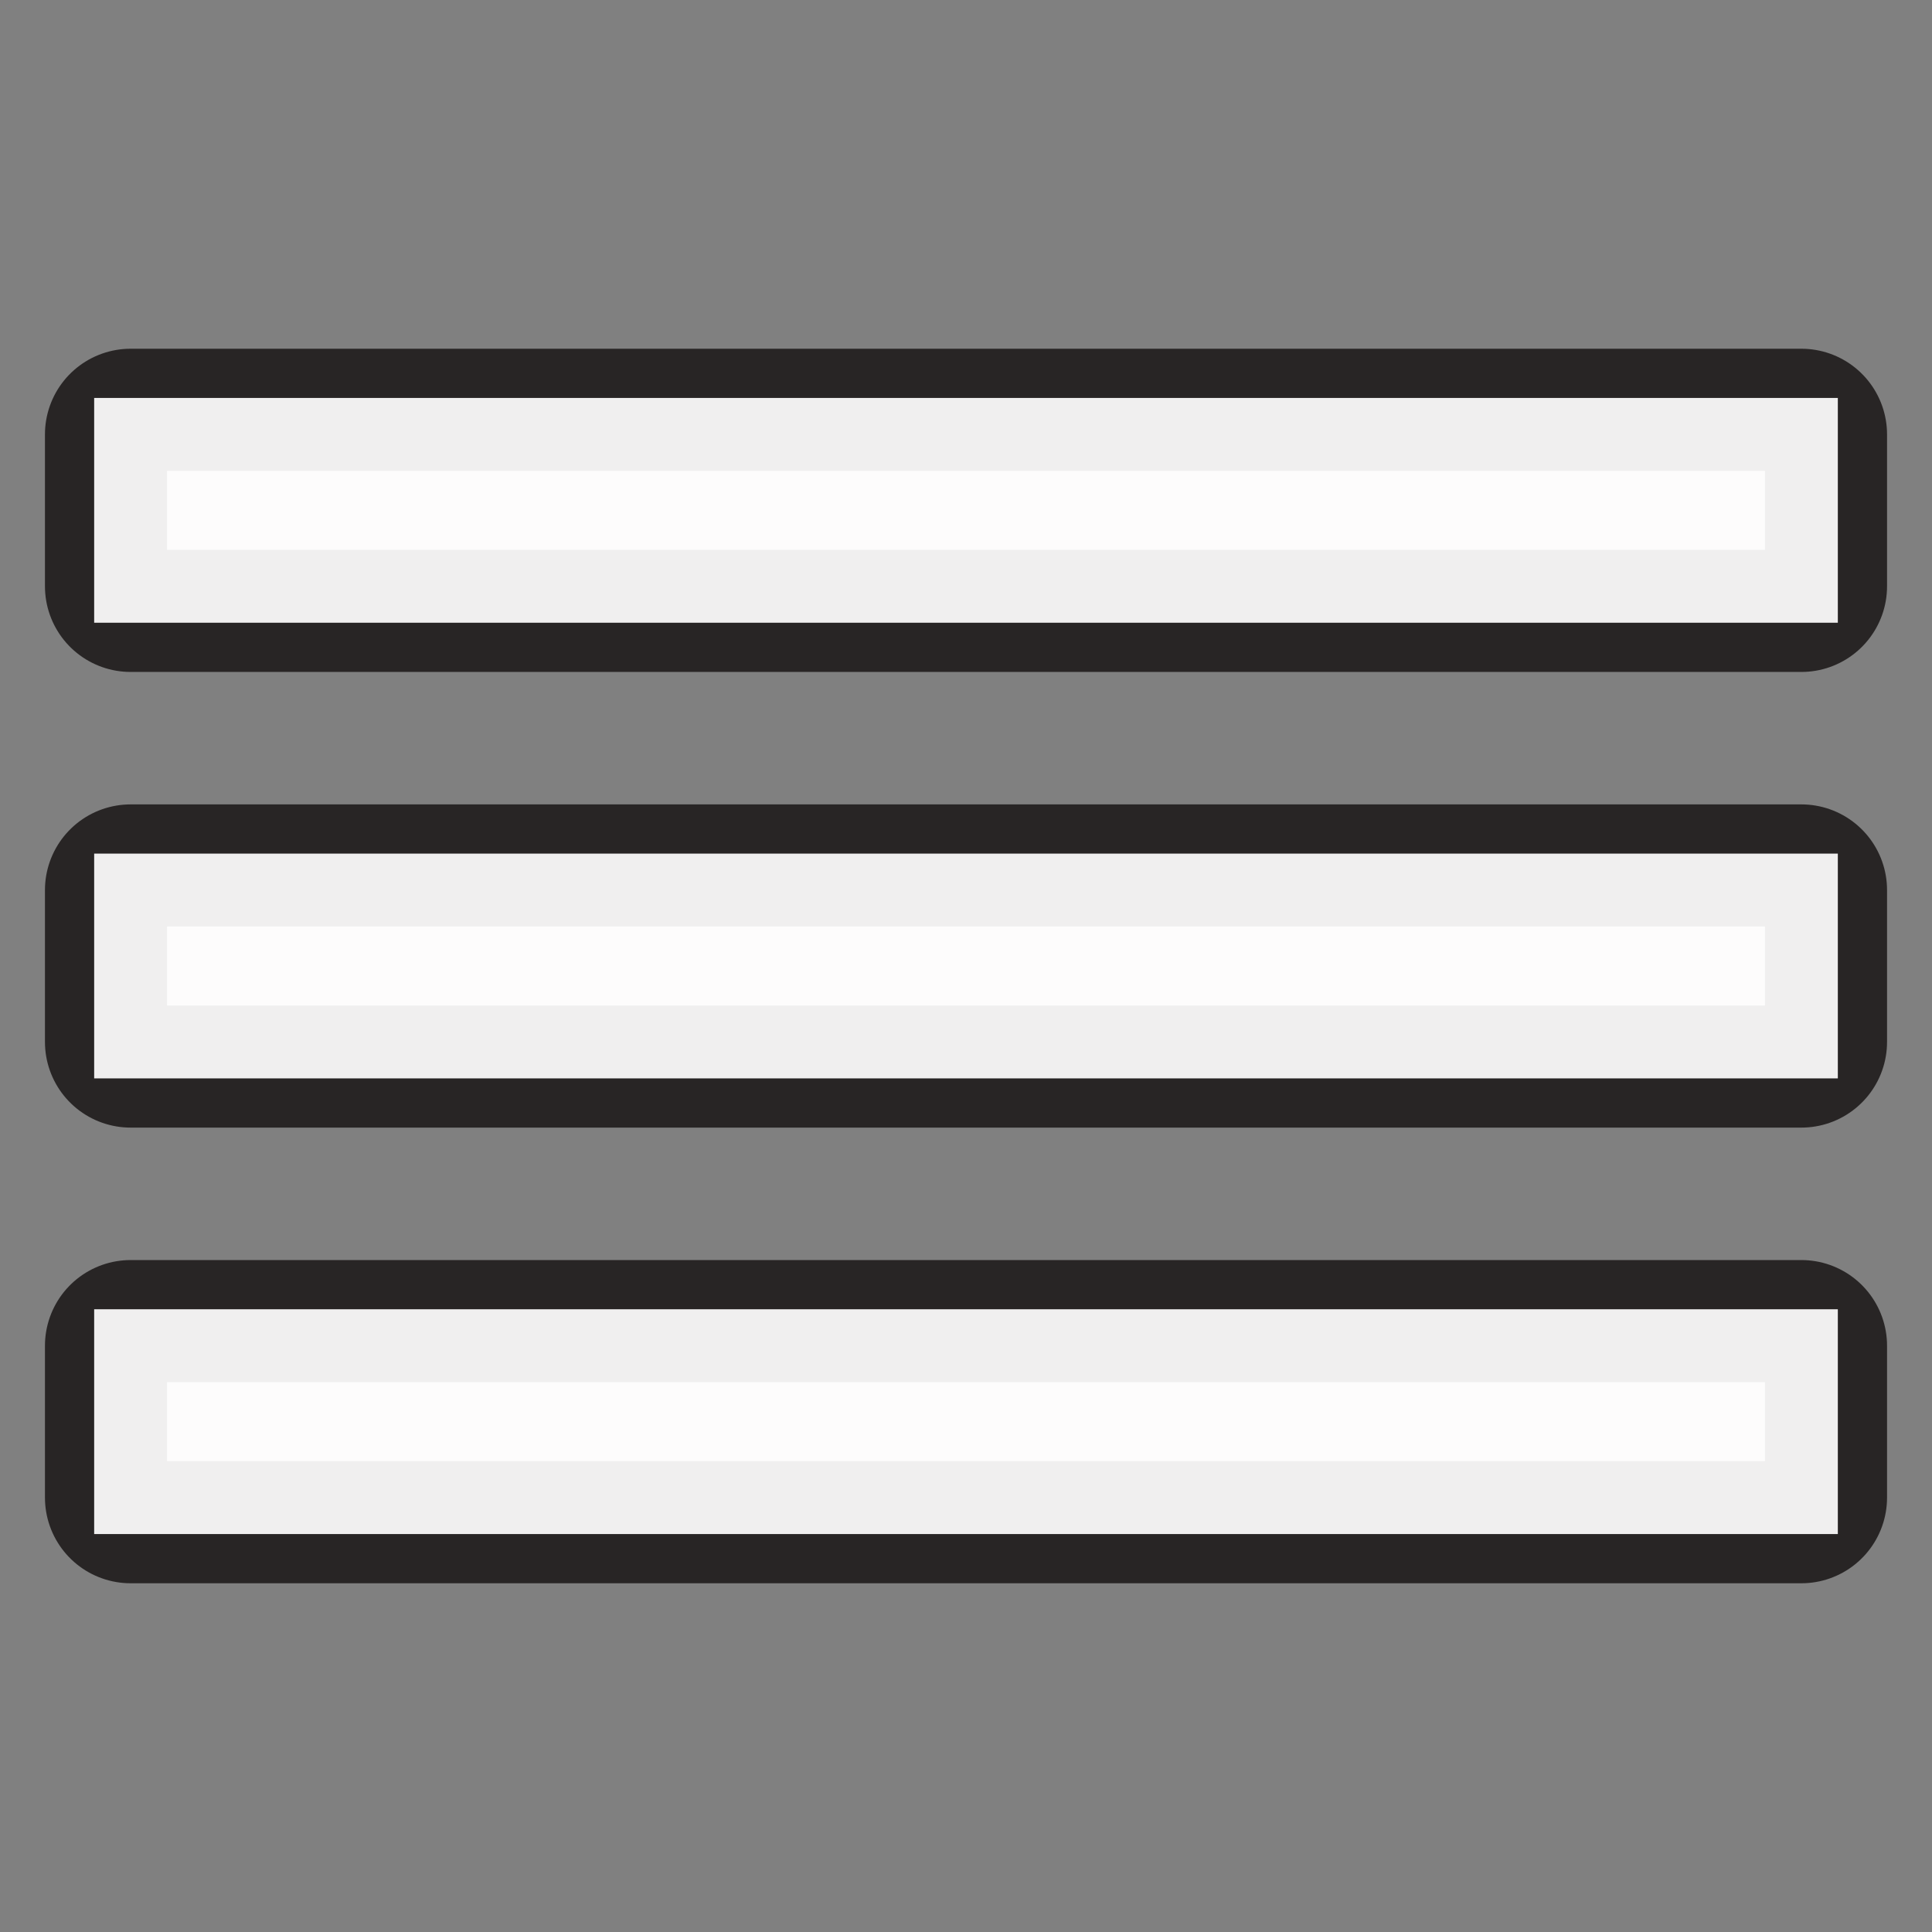 <!DOCTYPE svg PUBLIC "-//W3C//DTD SVG 1.1//EN" "http://www.w3.org/Graphics/SVG/1.1/DTD/svg11.dtd">
<!-- Uploaded to: SVG Repo, www.svgrepo.com, Transformed by: SVG Repo Mixer Tools -->
<svg width="64px" height="64px" viewBox="-0.36 -0.36 12.72 12.72" enable-background="new 0 0 12 12" id="Слой_1" version="1.1" xml:space="preserve" xmlns="http://www.w3.org/2000/svg" xmlns:xlink="http://www.w3.org/1999/xlink" fill="#f0efef" stroke="#f0efef" stroke-width="0.48">
<rect x="-0.36" y="-0.36" width="12.72" height="12.72" fill="#808080" stroke="none"/>
<g id="SVGRepo_bgCarrier" stroke-width="0"/>
<g id="SVGRepo_tracerCarrier" stroke-linecap="round" stroke-linejoin="round" stroke="#282525" stroke-width="1.128"> <g> <rect fill="#fdfcfc" height="1" width="11" x="0.5" y="5.5"/> <rect fill="#fdfcfc" height="1" width="11" x="0.5" y="2.5"/> <rect fill="#fdfcfc" height="1" width="11" x="0.5" y="8.5"/> </g> </g>
<g id="SVGRepo_iconCarrier"> <g> <rect fill="#fdfcfc" height="1" width="11" x="0.5" y="5.5"/> <rect fill="#fdfcfc" height="1" width="11" x="0.5" y="2.5"/> <rect fill="#fdfcfc" height="1" width="11" x="0.5" y="8.5"/> </g> </g>
</svg>